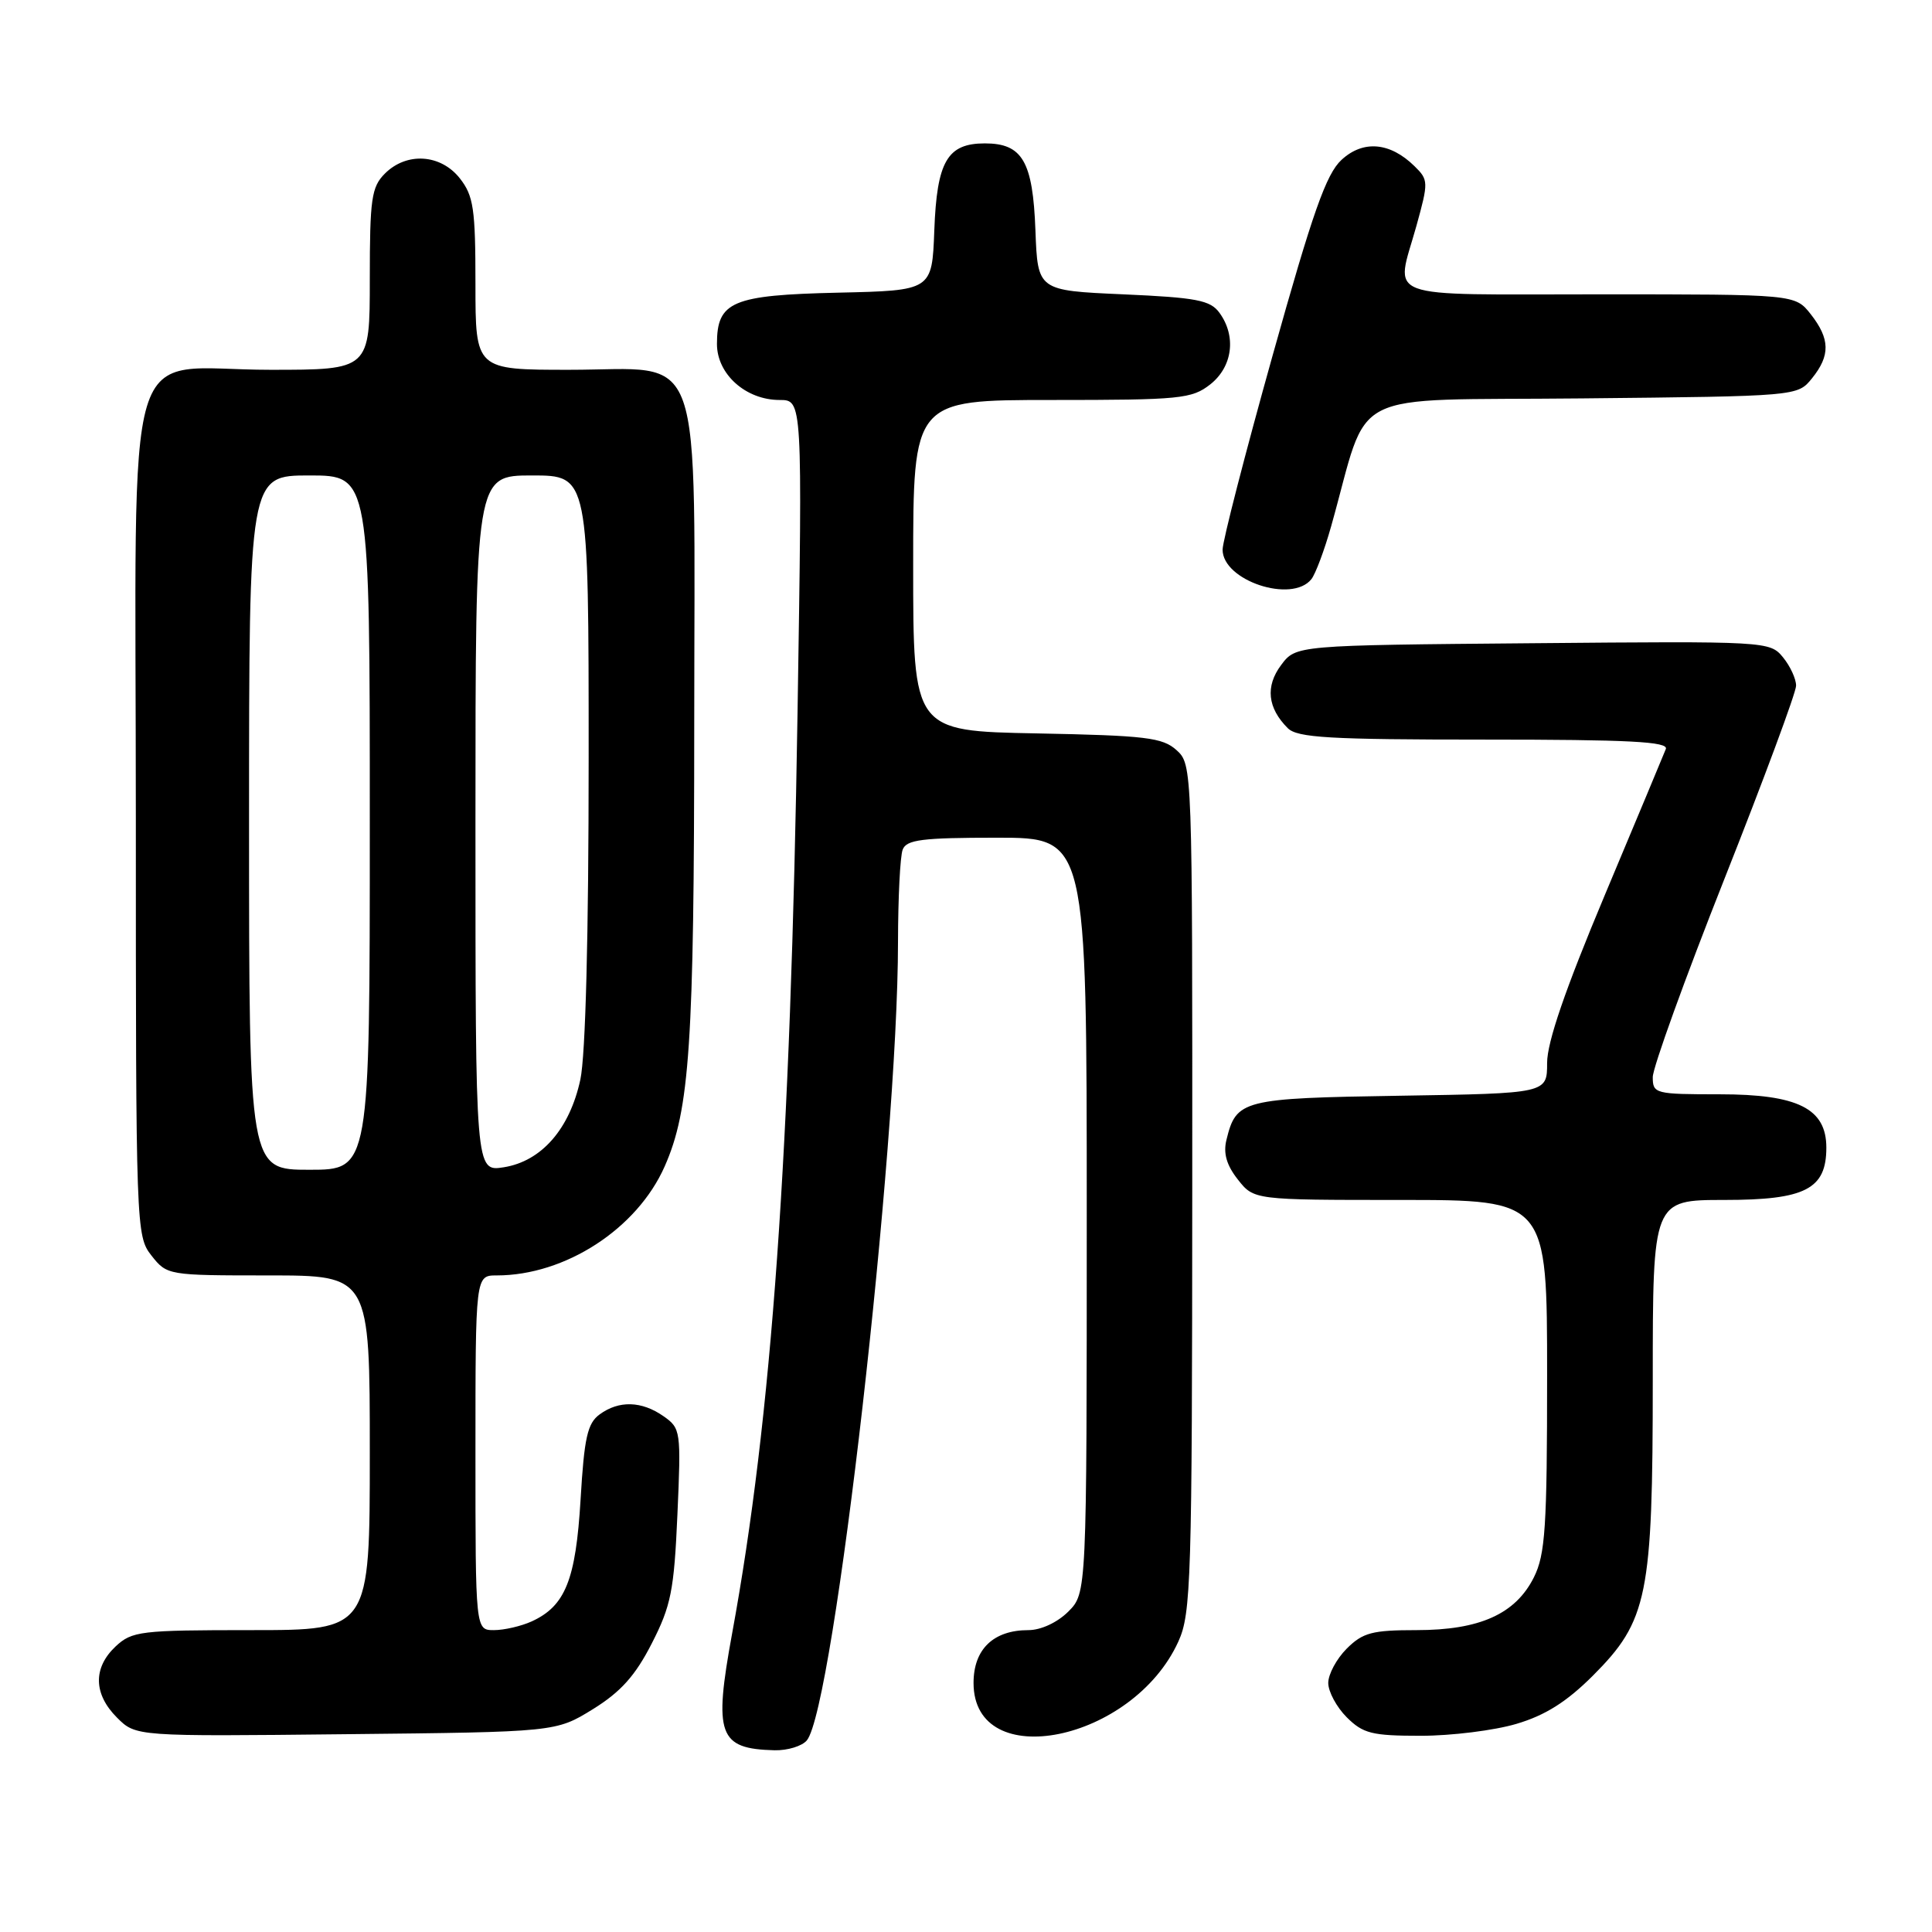 <?xml version="1.0" encoding="UTF-8" standalone="no"?>
<!DOCTYPE svg PUBLIC "-//W3C//DTD SVG 1.1//EN" "http://www.w3.org/Graphics/SVG/1.1/DTD/svg11.dtd" >
<svg xmlns="http://www.w3.org/2000/svg" xmlns:xlink="http://www.w3.org/1999/xlink" version="1.1" viewBox="0 0 256 256">
 <g >
 <path fill="currentColor"
d=" M 106.91 230.61 C 110.51 226.27 118.98 152.15 118.99 124.83 C 119.00 118.96 119.27 113.45 119.61 112.58 C 120.11 111.26 122.18 111.00 132.11 111.00 C 144.00 111.00 144.00 111.00 144.00 161.05 C 144.00 211.09 144.00 211.09 141.55 213.55 C 140.10 214.99 137.93 216.00 136.27 216.00 C 131.63 216.00 129.00 218.53 129.00 223.00 C 129.00 235.06 150.10 230.79 156.14 217.51 C 157.83 213.79 157.96 209.50 157.98 157.40 C 158.00 101.66 157.99 101.30 155.90 99.40 C 154.05 97.73 151.85 97.46 137.40 97.18 C 121.00 96.87 121.00 96.87 121.00 74.93 C 121.00 53.00 121.00 53.00 139.37 53.00 C 156.43 53.00 157.92 52.85 160.37 50.93 C 163.33 48.59 163.85 44.55 161.58 41.44 C 160.37 39.78 158.56 39.43 148.83 39.00 C 137.50 38.50 137.50 38.50 137.20 30.53 C 136.86 21.38 135.48 19.00 130.50 19.00 C 125.52 19.00 124.14 21.38 123.80 30.53 C 123.50 38.50 123.50 38.50 111.04 38.78 C 97.00 39.10 95.00 39.95 95.00 45.58 C 95.00 49.58 98.82 53.00 103.30 53.00 C 106.33 53.00 106.33 53.00 105.68 94.33 C 104.76 152.75 102.27 187.82 97.01 216.44 C 94.54 229.90 95.21 231.73 102.63 231.92 C 104.35 231.96 106.28 231.37 106.91 230.61 Z  M 78.57 226.47 C 82.26 224.18 84.18 222.04 86.36 217.77 C 88.91 212.79 89.32 210.76 89.76 200.71 C 90.25 189.59 90.21 189.26 87.91 187.65 C 85.02 185.63 82.01 185.54 79.45 187.42 C 77.84 188.59 77.41 190.51 76.93 198.69 C 76.29 209.36 74.91 212.81 70.44 214.85 C 69.05 215.48 66.80 216.00 65.45 216.00 C 63.00 216.00 63.00 216.00 63.00 192.50 C 63.00 169.00 63.00 169.00 65.82 169.00 C 74.90 169.00 84.42 162.82 88.07 154.56 C 91.40 147.04 91.98 138.34 91.99 95.88 C 92.00 44.53 93.58 49.00 75.43 49.00 C 63.00 49.00 63.00 49.00 63.00 37.63 C 63.00 27.65 62.75 25.95 60.93 23.63 C 58.39 20.41 53.88 20.12 51.00 23.00 C 49.22 24.78 49.00 26.33 49.00 37.00 C 49.00 49.00 49.00 49.00 35.81 49.00 C 15.95 49.00 18.00 42.16 18.00 108.54 C 18.00 162.86 18.03 163.77 20.07 166.37 C 22.13 168.98 22.26 169.00 35.57 169.00 C 49.00 169.00 49.00 169.00 49.00 192.50 C 49.00 216.00 49.00 216.00 33.31 216.00 C 18.59 216.00 17.49 216.13 15.31 218.17 C 12.31 221.00 12.38 224.47 15.50 227.59 C 18.00 230.09 18.00 230.09 45.83 229.79 C 73.66 229.50 73.66 229.50 78.57 226.47 Z  M 200.94 228.42 C 204.76 227.29 207.59 225.50 211.05 222.05 C 218.34 214.75 219.00 211.50 219.00 182.82 C 219.00 159.00 219.00 159.00 228.50 159.00 C 239.21 159.00 242.00 157.57 242.00 152.07 C 242.00 146.88 238.23 145.00 227.87 145.00 C 219.30 145.00 219.00 144.92 219.00 142.72 C 219.00 141.47 223.27 129.65 228.49 116.47 C 233.71 103.29 237.99 91.76 237.99 90.86 C 238.00 89.96 237.21 88.26 236.25 87.09 C 234.52 84.98 234.11 84.95 203.11 85.23 C 171.71 85.50 171.71 85.50 169.75 88.13 C 167.65 90.94 167.95 93.81 170.64 96.49 C 171.90 97.75 176.16 98.00 196.68 98.00 C 215.90 98.00 221.11 98.27 220.73 99.25 C 220.46 99.94 216.81 108.67 212.62 118.66 C 207.39 131.13 205.00 138.08 205.00 140.85 C 205.00 144.88 205.00 144.88 185.53 145.19 C 164.57 145.52 163.81 145.72 162.51 151.04 C 162.07 152.82 162.53 154.40 164.02 156.29 C 166.15 159.00 166.15 159.00 185.57 159.00 C 205.00 159.00 205.00 159.00 205.00 182.25 C 205.00 202.38 204.76 205.97 203.25 209.00 C 200.82 213.86 196.08 216.00 187.70 216.00 C 181.82 216.00 180.58 216.33 178.45 218.45 C 177.10 219.80 176.00 221.85 176.00 223.00 C 176.00 224.15 177.10 226.20 178.45 227.55 C 180.62 229.71 181.79 230.00 188.27 230.00 C 192.32 230.00 198.02 229.29 200.94 228.42 Z  M 173.76 76.75 C 174.31 76.06 175.49 72.91 176.38 69.75 C 181.63 51.13 177.72 53.12 209.65 52.79 C 238.18 52.50 238.18 52.50 240.09 50.14 C 242.55 47.10 242.50 44.91 239.93 41.63 C 237.85 39.00 237.85 39.00 211.93 39.00 C 182.58 39.00 184.91 39.87 187.68 29.94 C 189.29 24.12 189.29 23.84 187.43 22.02 C 184.19 18.84 180.63 18.53 177.76 21.18 C 175.73 23.05 173.94 28.11 168.62 47.13 C 164.98 60.13 162.00 71.70 162.00 72.83 C 162.00 76.93 171.17 79.98 173.76 76.75 Z  M 33.00 109.00 C 33.00 63.00 33.00 63.00 41.00 63.00 C 49.00 63.00 49.00 63.00 49.00 109.00 C 49.00 155.00 49.00 155.00 41.00 155.00 C 33.00 155.00 33.00 155.00 33.00 109.00 Z  M 63.00 109.13 C 63.00 63.00 63.00 63.00 70.50 63.00 C 78.00 63.00 78.00 63.00 78.00 100.45 C 78.00 124.01 77.59 139.81 76.90 143.05 C 75.49 149.59 71.76 153.87 66.75 154.67 C 63.00 155.26 63.00 155.26 63.00 109.13 Z "/>
</g>
</svg>